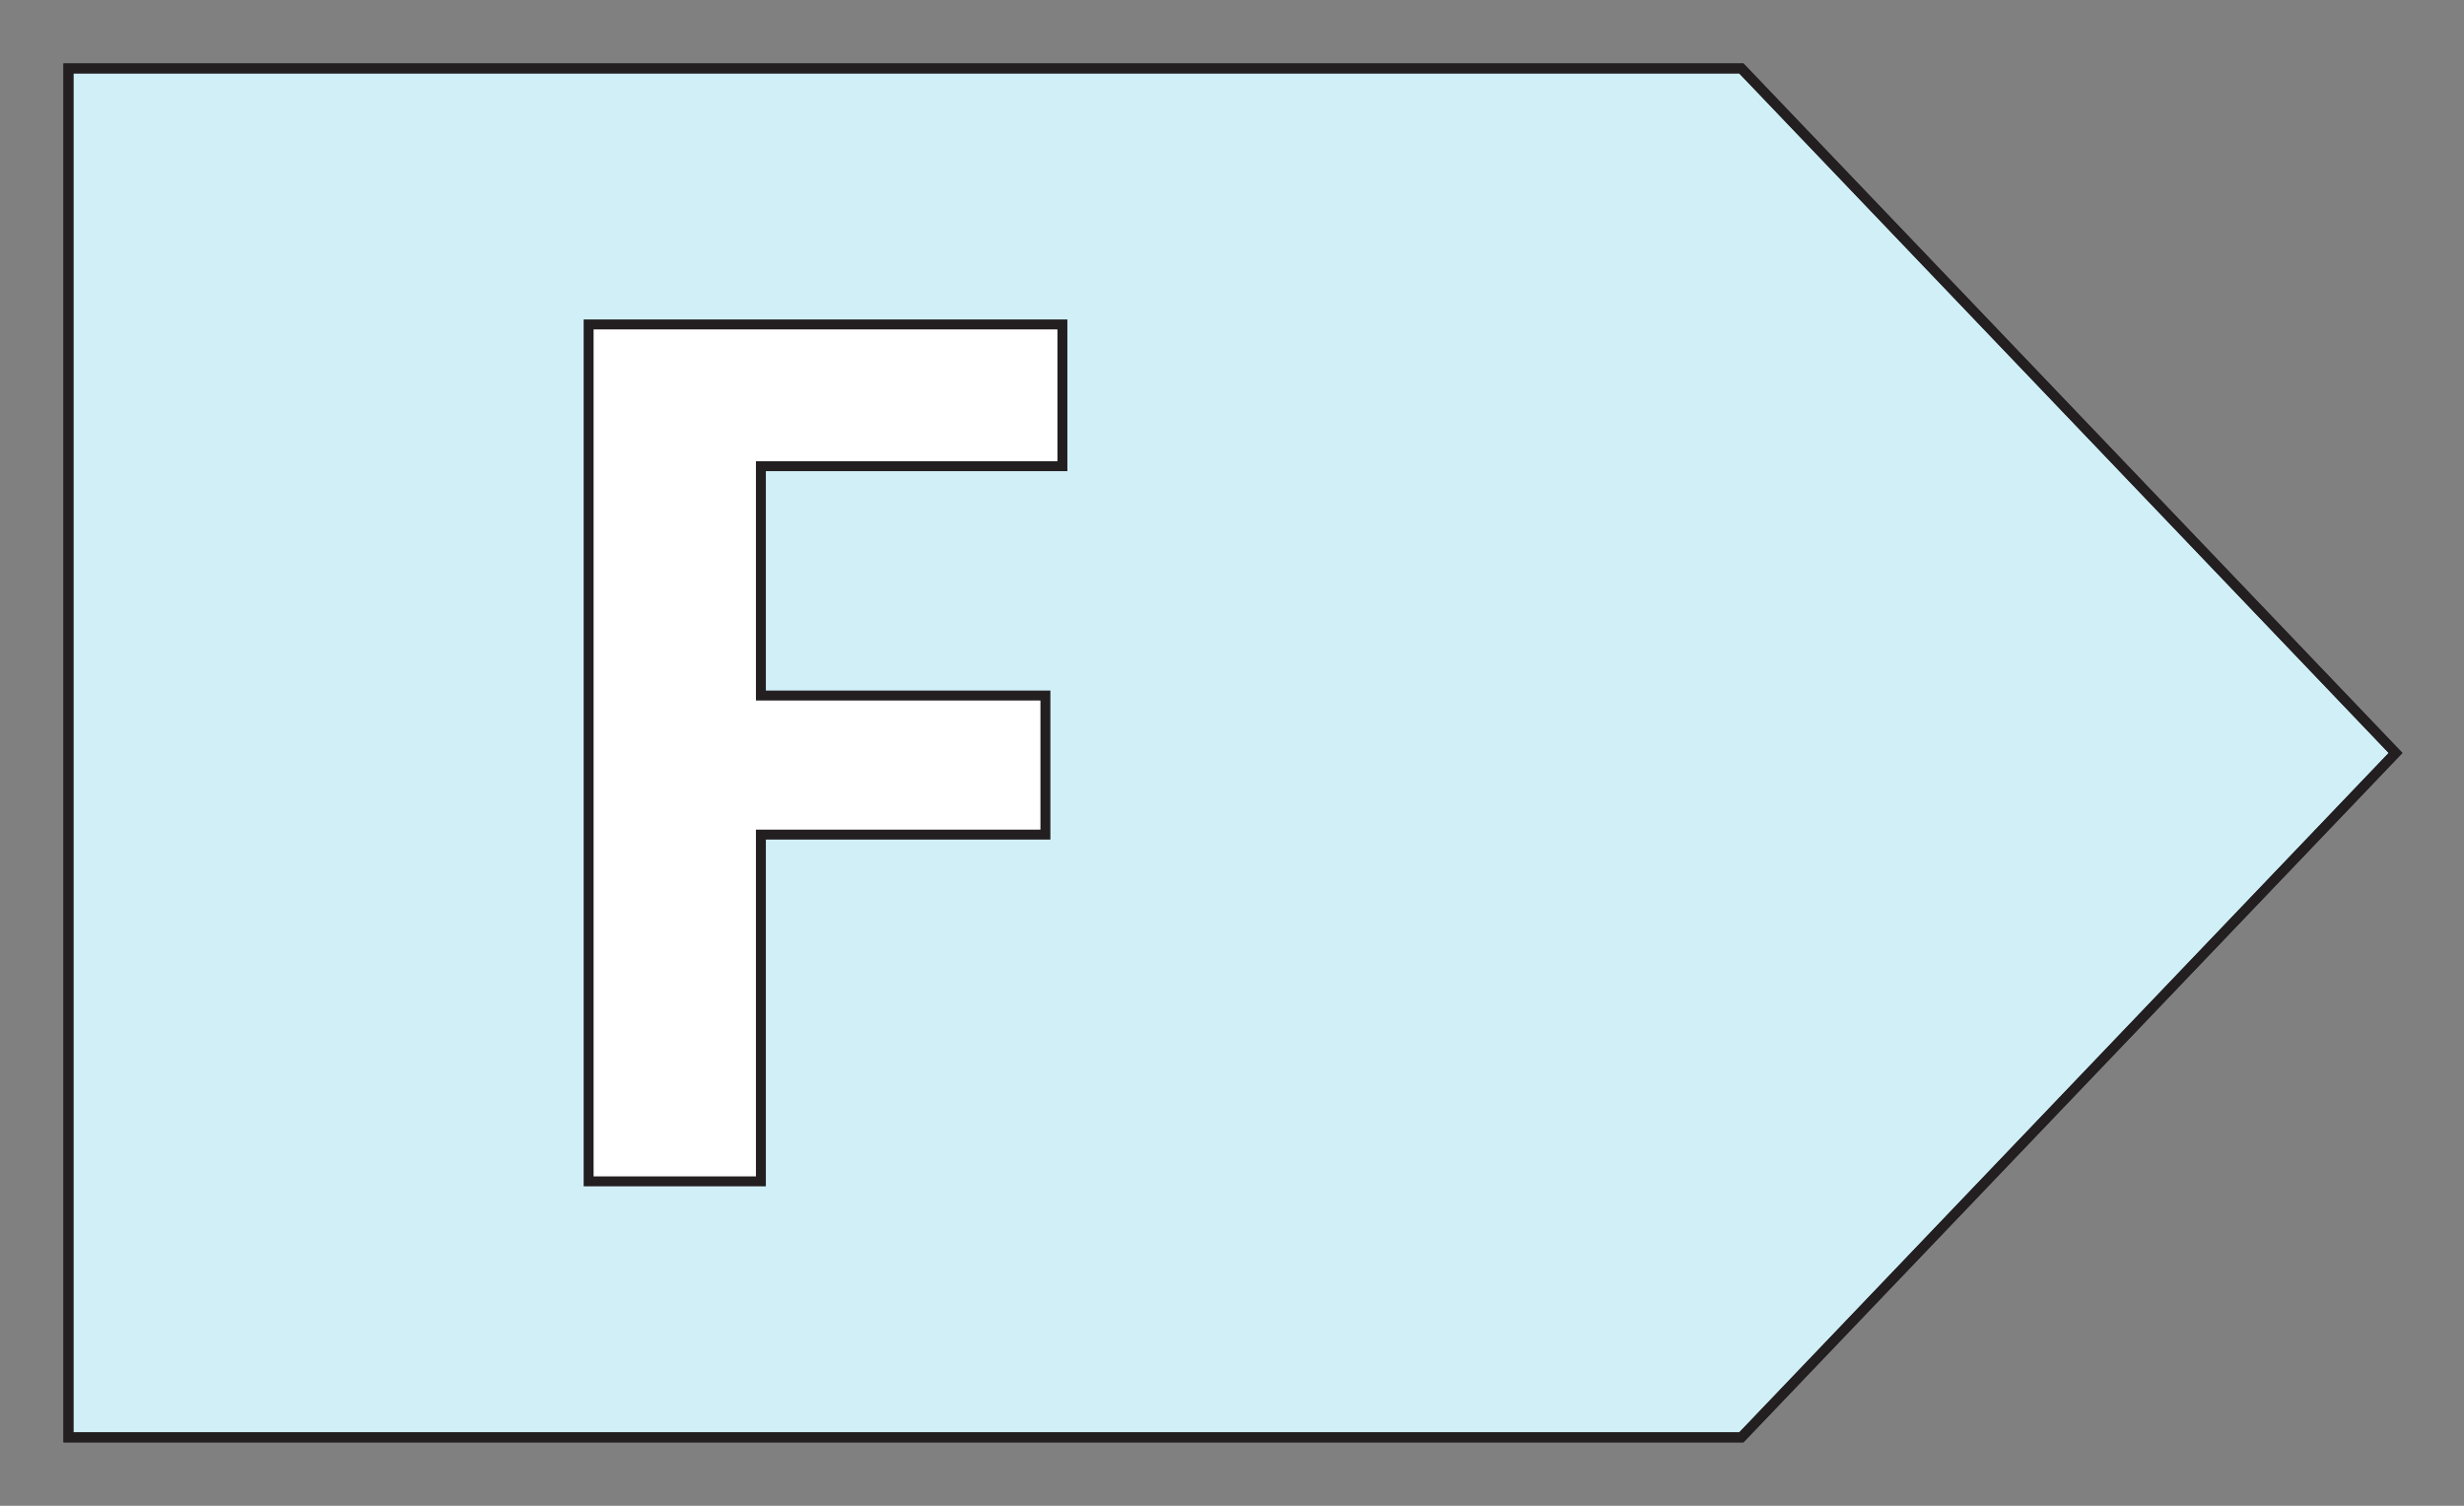 <svg width="36" height="22" viewBox="0 0 36 22" fill="none" xmlns="http://www.w3.org/2000/svg">
    <rect x="0" y="0" width="36" height="22" fill="#808080" stroke="none"/>
    <path d="M1 1H25.442L35 11.001L25.442 21H1V1Z" fill="white"/>
    <path d="M1 1H25.442L35 11.001L25.442 21H1V1Z" fill="#D0EFF7"/>
    <path d="M11.117 6.811H15.15H15.522V5.78V4.74H9.344H8.6V5.539V16.836V17.26H9.859H11.117V16.836V12.194H14.902H15.274V11.164V10.162H14.902H11.117V6.811Z" fill="white"/>
    <path d="M1 1H25.442L35 11.001L25.442 21H1V1Z" stroke="#231F20" stroke-width="0.145" stroke-miterlimit="10"/>
    <path d="M1 1H25.442L35 11.001L25.442 21H1V1Z" stroke="#231F20" stroke-width="0.145" stroke-miterlimit="10"/>
    <path d="M11.117 6.811H15.15H15.522V5.78V4.74H9.344H8.6V5.539V16.836V17.26H9.859H11.117V16.836V12.194H14.902H15.274V11.164V10.162H14.902H11.117V6.811Z" stroke="#231F20" stroke-width="0.145" stroke-miterlimit="10"/>
</svg>
